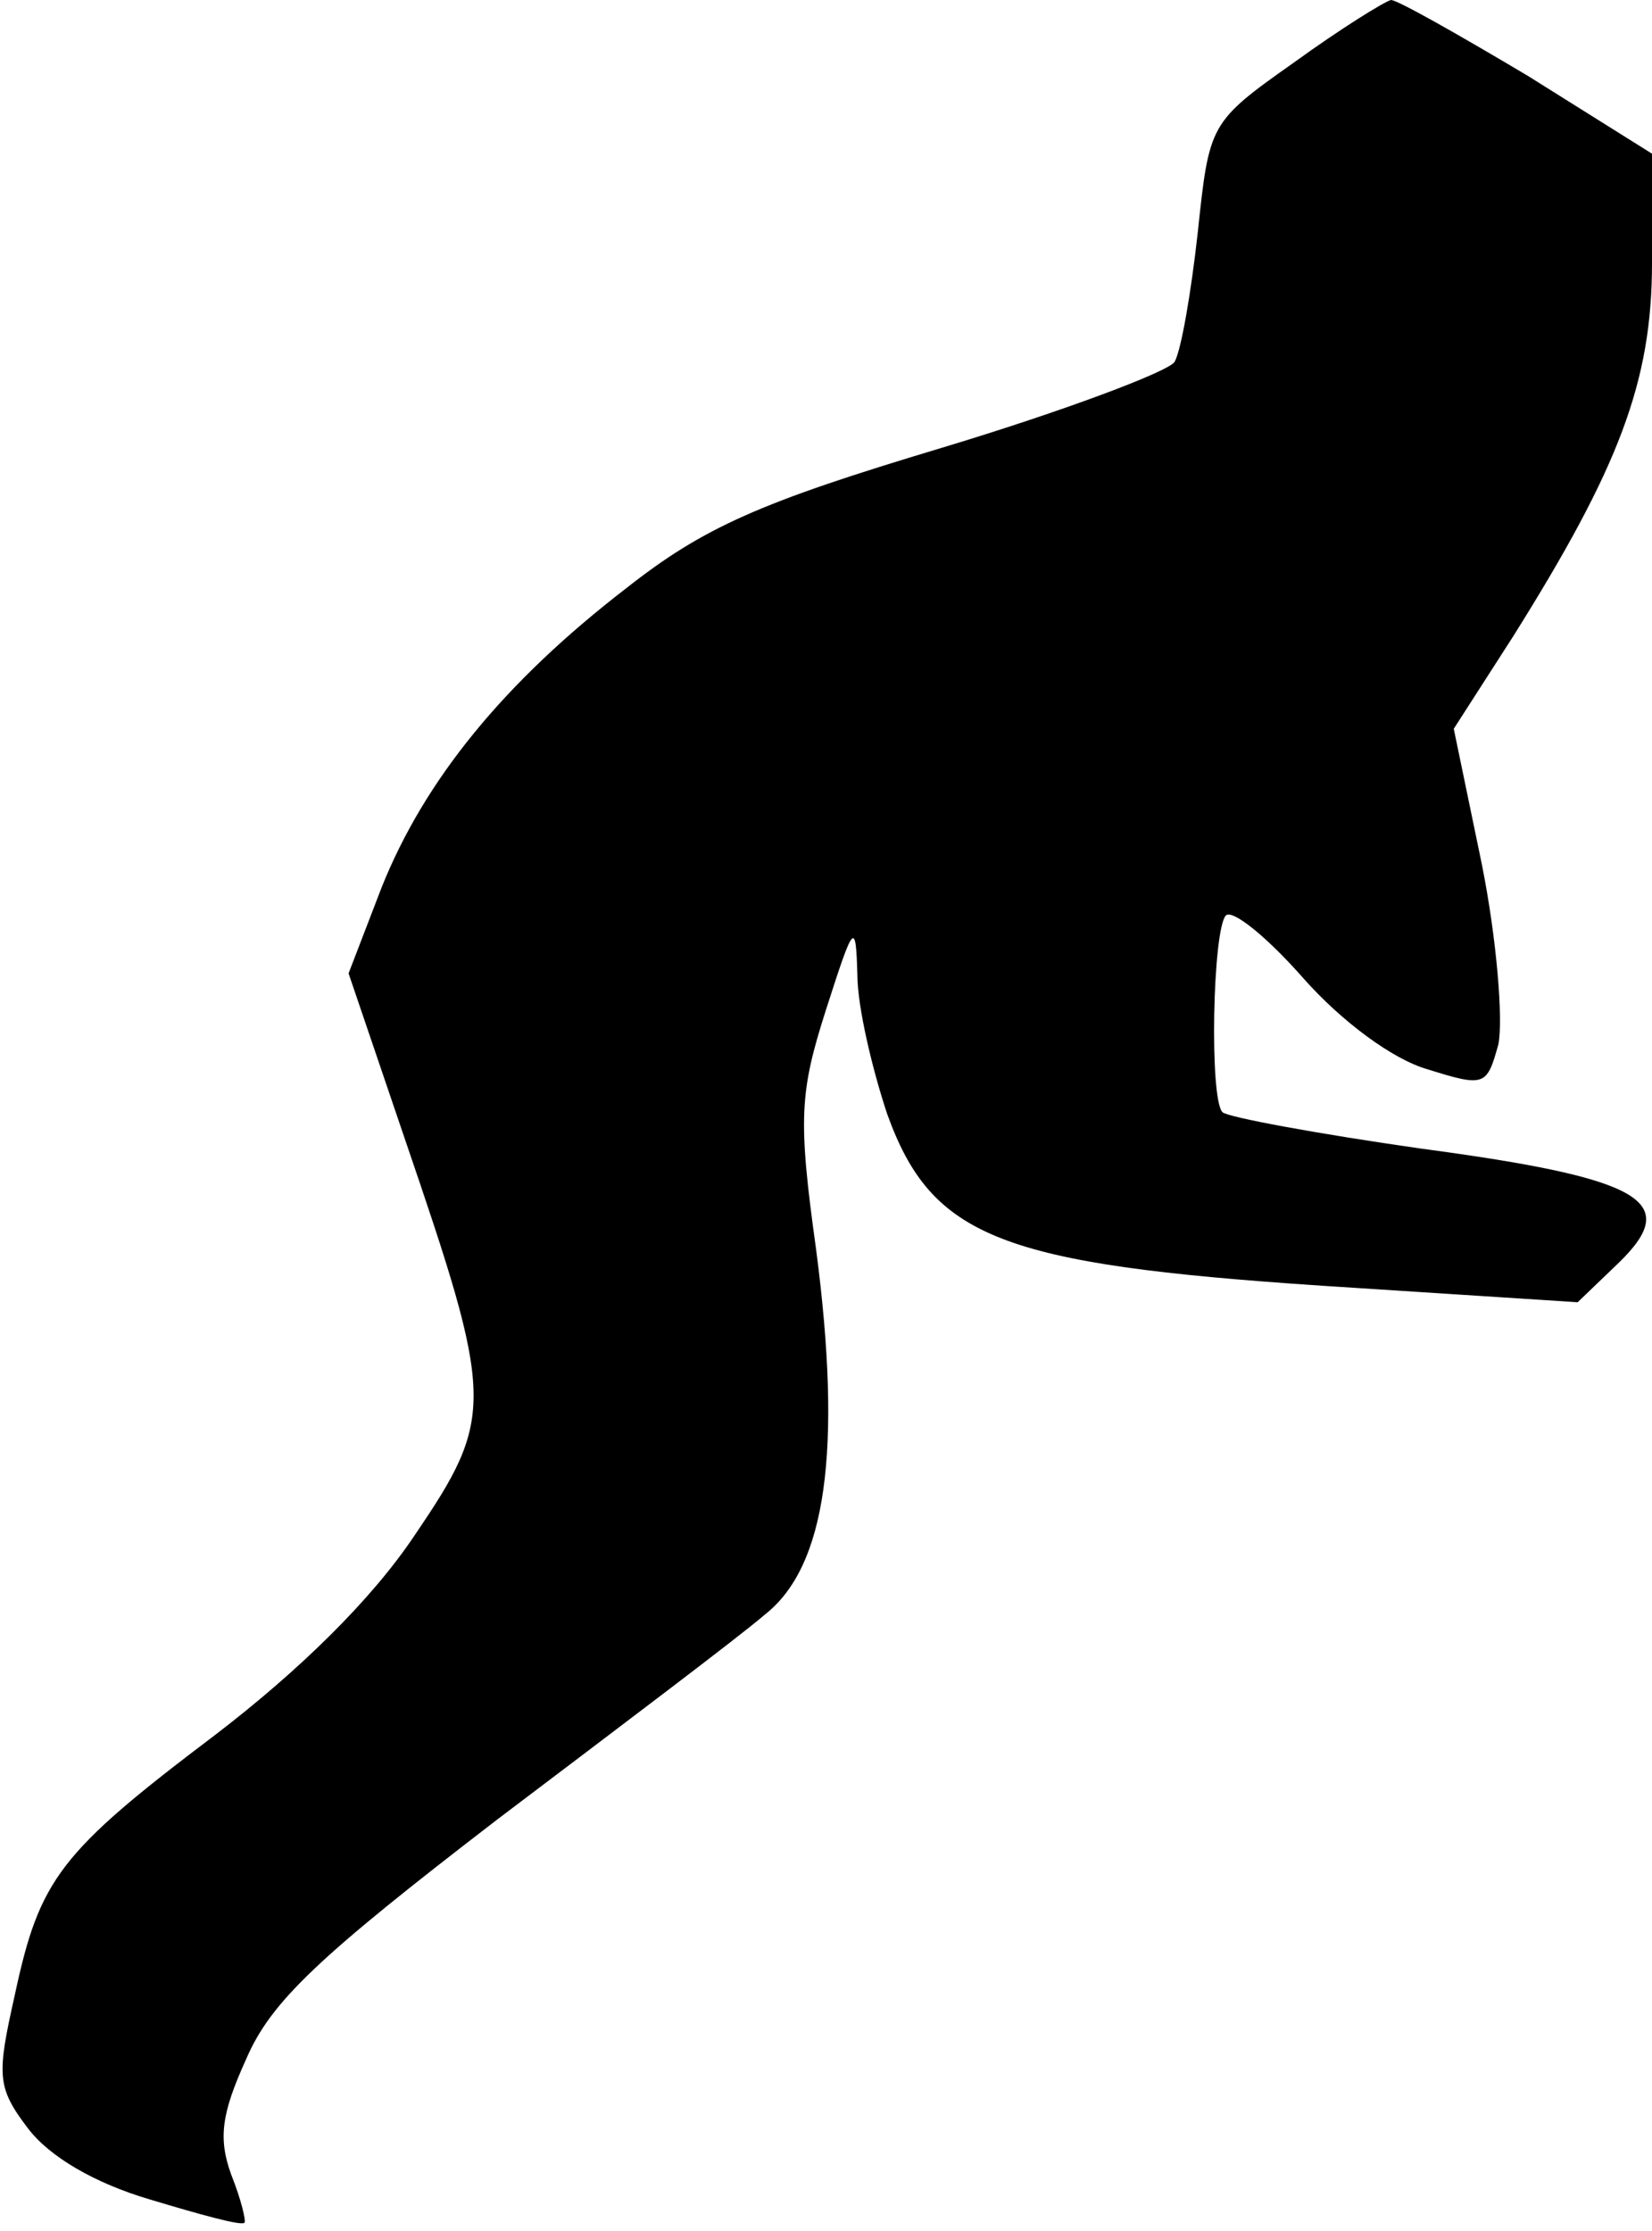 <?xml version="1.0" standalone="no"?>
<!DOCTYPE svg PUBLIC "-//W3C//DTD SVG 20010904//EN"
 "http://www.w3.org/TR/2001/REC-SVG-20010904/DTD/svg10.dtd">
<svg version="1.0" xmlns="http://www.w3.org/2000/svg"
 width="100pt" height="135pt" viewBox="0 0 100 135"
 preserveAspectRatio="xMidYMid meet">
<g transform="translate(0,135) scale(0.1,-0.1)"
fill="#000000" stroke="none">
<path fill="#000000" stroke="none" d="M783 1312 c-51 -36 -51 -37 -58 -103
-4 -36 -10 -71 -14 -78 -4 -6 -68 -30 -141 -52 -110 -33 -144 -48 -191 -85
-74 -57 -122 -116 -148 -181 l-20 -52 34 -100 c54 -158 55 -168 6 -240 -26
-39 -70 -82 -121 -121 -94 -71 -106 -87 -121 -157 -11 -49 -11 -56 8 -81 13
-17 40 -33 74 -43 30 -9 55 -16 57 -14 1 1 -2 14 -8 29 -8 22 -6 37 9 70 15
35 44 62 152 145 74 56 147 111 162 124 37 29 47 99 31 221 -11 79 -10 95 6
145 17 53 18 54 19 21 0 -19 9 -57 18 -84 27 -75 69 -91 263 -104 l155 -10 25
24 c38 37 15 51 -120 69 -63 9 -117 19 -120 22 -8 8 -6 110 2 119 4 4 25 -13
47 -38 23 -26 54 -49 75 -55 35 -11 36 -10 43 15 3 15 -1 64 -10 109 l-17 82
36 56 c64 102 84 154 84 226 l0 66 -75 47 c-42 25 -79 46 -83 46 -4 -1 -30
-17 -59 -38z"/>
</g>
</svg>
